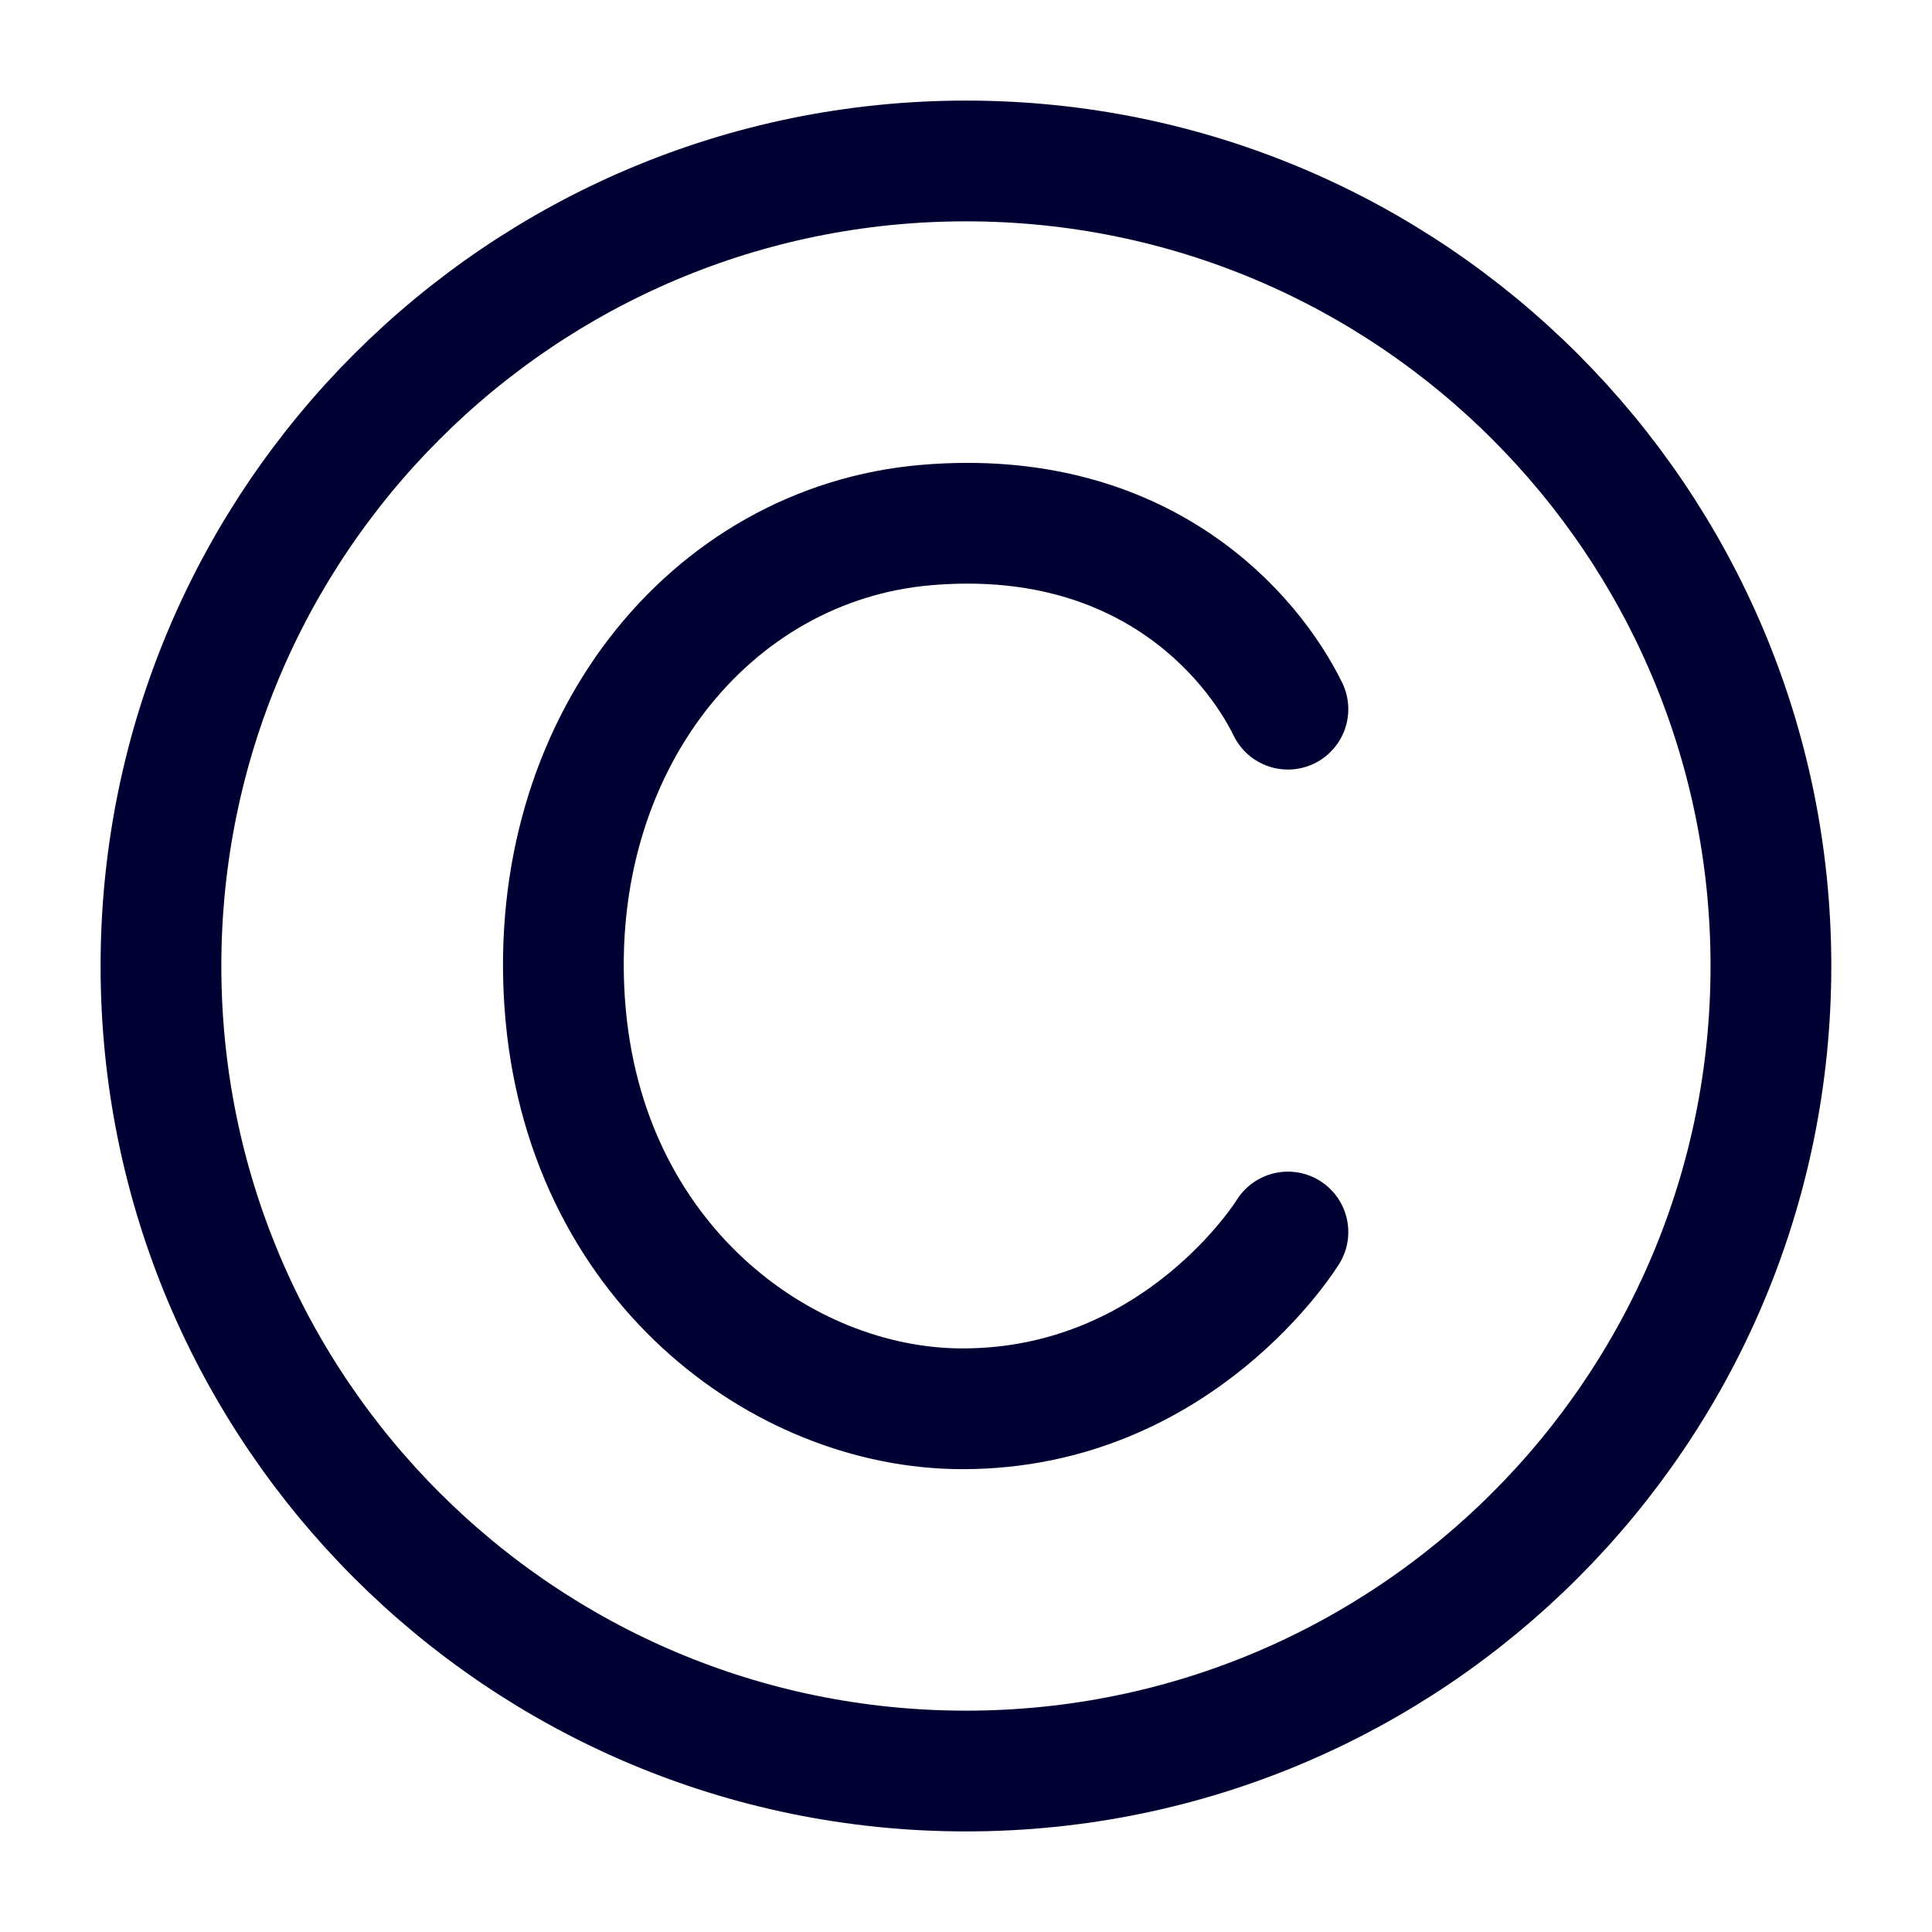 <svg width="16" height="16" viewBox="0 0 16 16" fill="none" xmlns="http://www.w3.org/2000/svg">
<g clip-path="url(#clip0_214_745)">
<path d="M8 14.667C11.682 14.667 14.666 11.682 14.666 8C14.666 4.318 11.682 1.333 8 1.333C4.318 1.333 1.333 4.318 1.333 8C1.333 11.682 4.318 14.667 8 14.667Z" stroke="#010032" stroke-linecap="round" stroke-linejoin="round"/>
<path d="M10.666 5.873C10.367 5.263 9.468 4.196 7.672 4.348C5.875 4.501 4.527 6.178 4.677 8.312C4.827 10.447 6.474 11.667 7.971 11.667C9.768 11.667 10.666 10.203 10.666 10.203" stroke="#010032" stroke-linecap="round" stroke-linejoin="round"/>
</g>
<defs>
<clipPath id="clip0_214_745">
<rect width="16" height="16" fill="white"/>
</clipPath>
</defs>
</svg>
